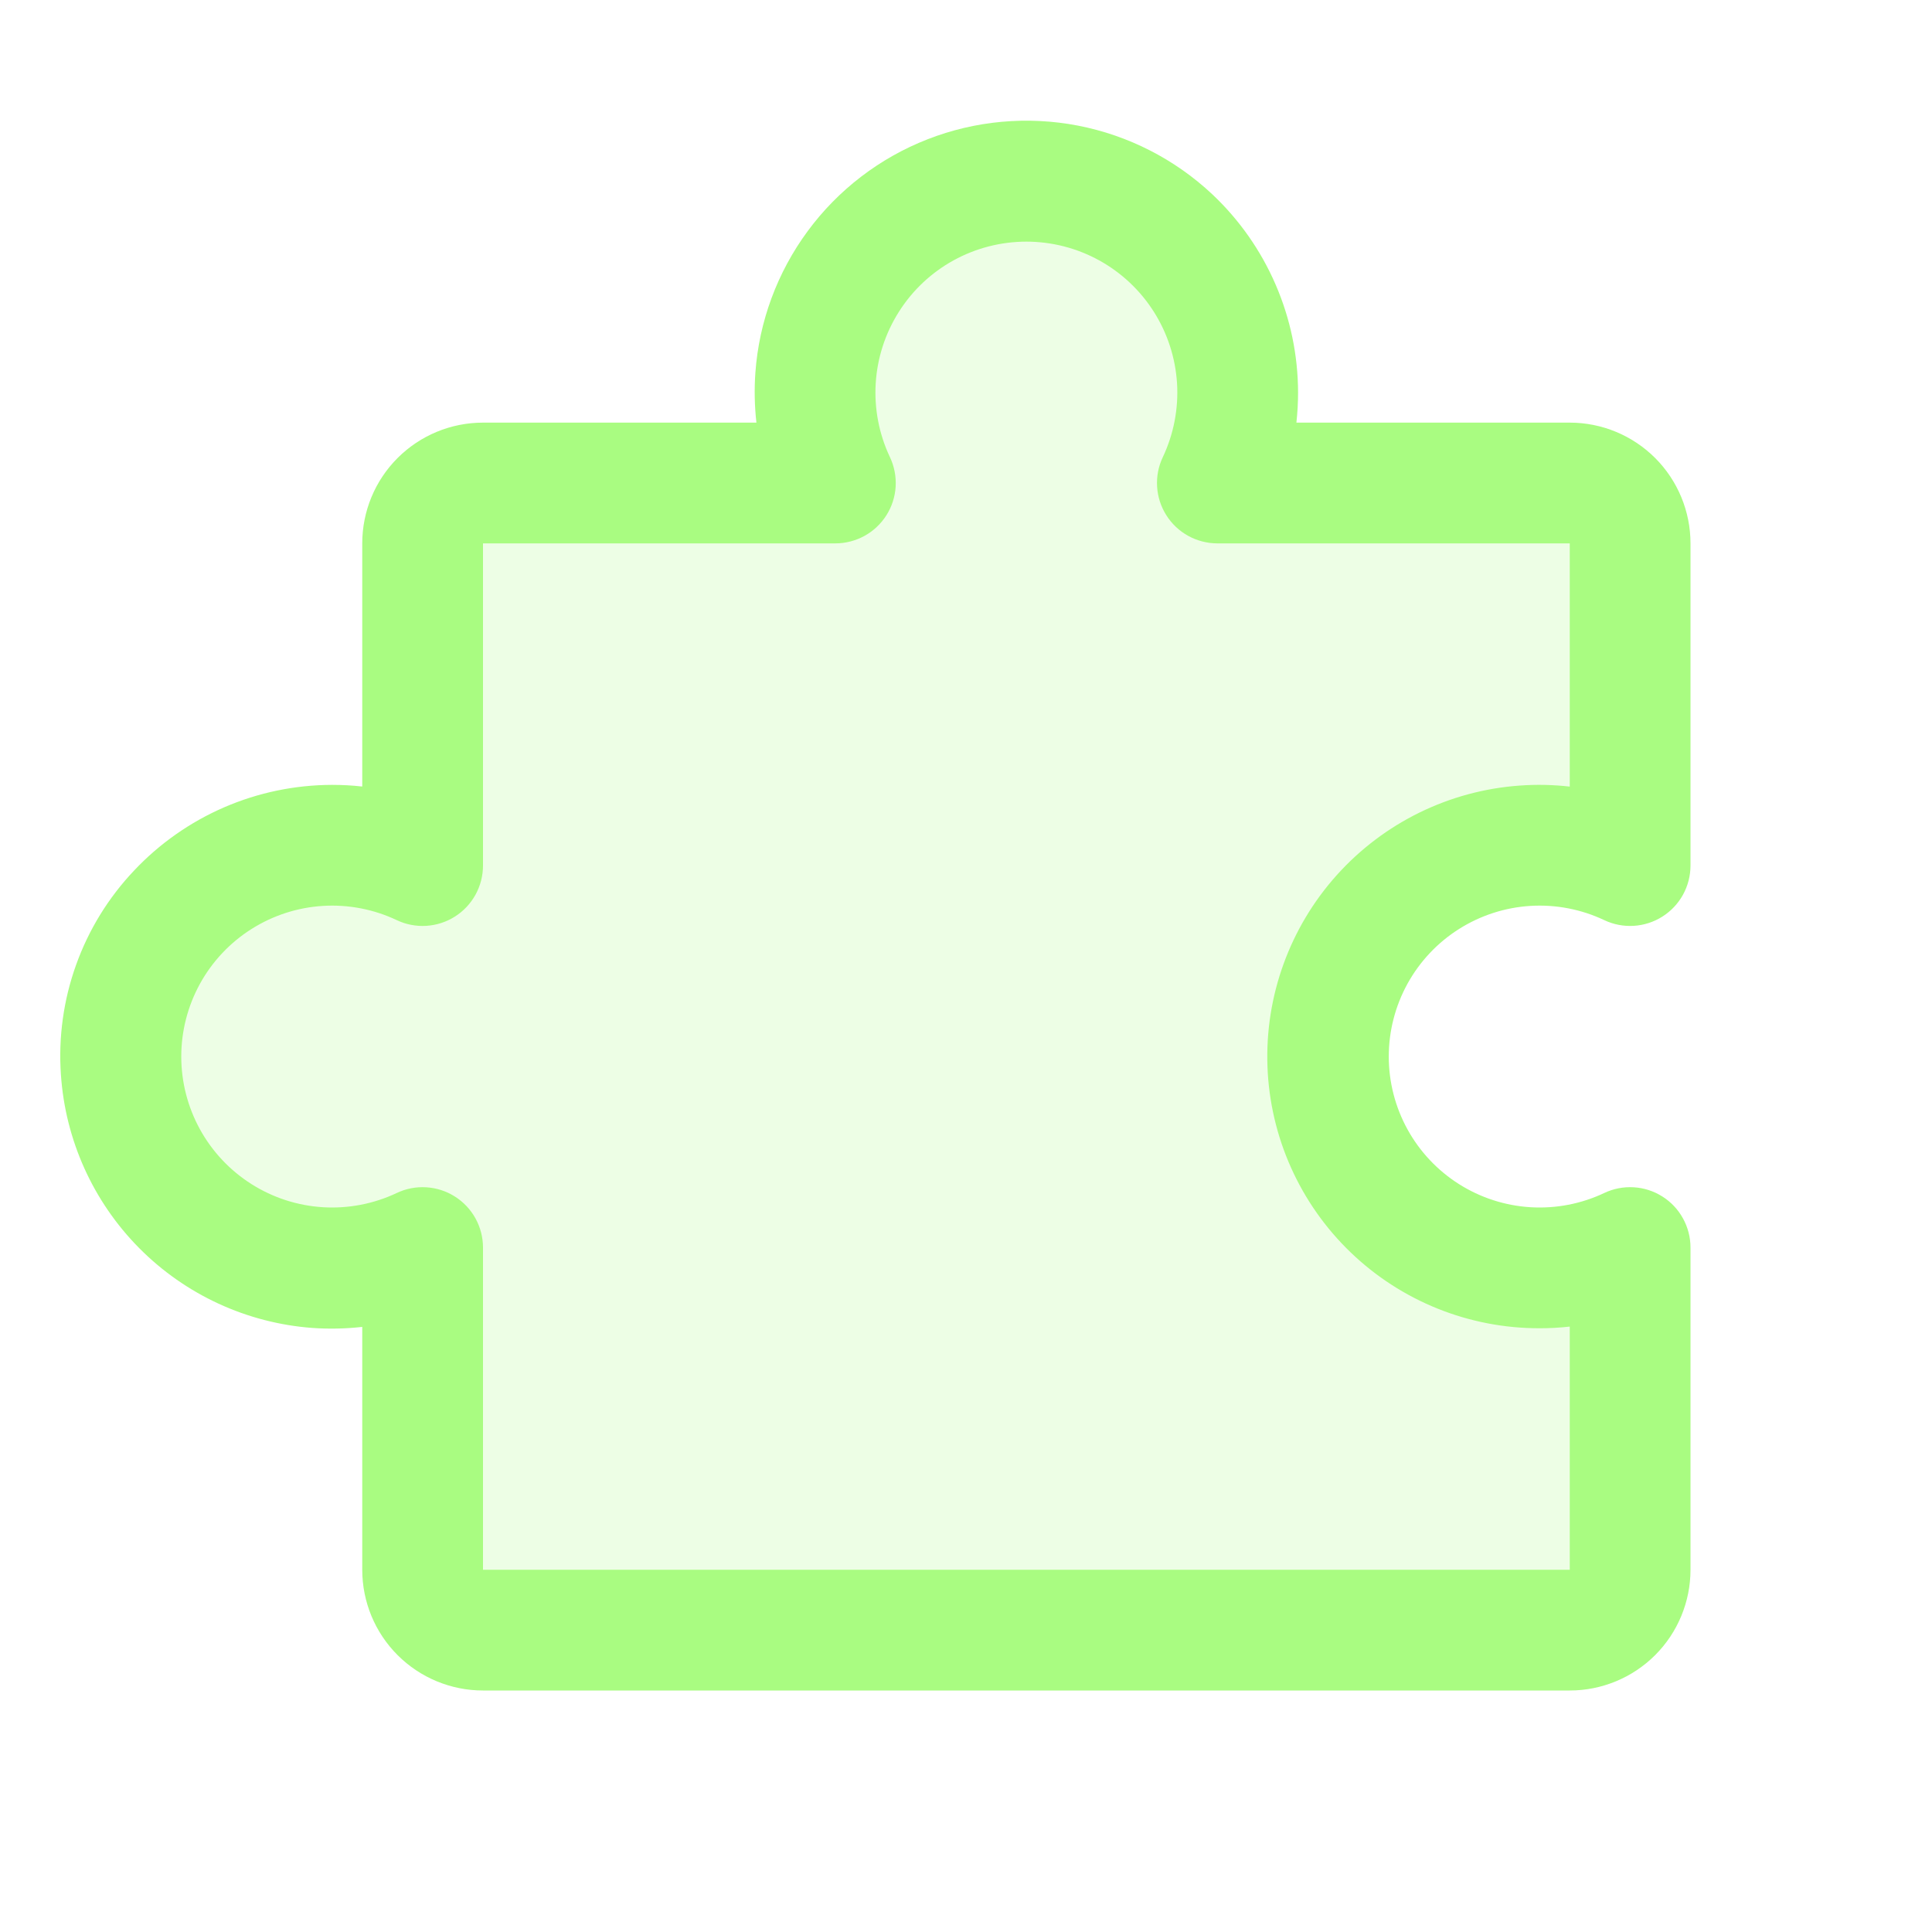 <svg width="56" height="56" viewBox="0 0 56 56" fill="none" xmlns="http://www.w3.org/2000/svg">
<path opacity="0.2" d="M44.625 36.75C45.533 36.751 46.429 36.55 47.25 36.161V45.5C47.25 45.964 47.066 46.409 46.737 46.737C46.409 47.066 45.964 47.25 45.5 47.25H14C13.536 47.25 13.091 47.066 12.762 46.737C12.434 46.409 12.25 45.964 12.25 45.5V36.161C11.316 36.603 10.286 36.802 9.255 36.739C8.225 36.675 7.226 36.352 6.354 35.8C5.481 35.248 4.763 34.483 4.265 33.579C3.767 32.674 3.505 31.658 3.505 30.625C3.505 29.592 3.767 28.576 4.265 27.671C4.763 26.767 5.481 26.003 6.354 25.45C7.226 24.898 8.225 24.575 9.255 24.512C10.286 24.448 11.316 24.647 12.25 25.088V15.75C12.25 15.286 12.434 14.841 12.762 14.512C13.091 14.184 13.536 14 14 14H24.213C23.771 13.066 23.572 12.036 23.635 11.005C23.698 9.974 24.021 8.976 24.573 8.103C25.126 7.23 25.89 6.511 26.795 6.013C27.7 5.514 28.716 5.253 29.749 5.253C30.782 5.253 31.798 5.514 32.703 6.013C33.608 6.511 34.372 7.23 34.925 8.103C35.477 8.976 35.8 9.974 35.862 11.005C35.925 12.036 35.727 13.066 35.284 14H45.5C45.964 14 46.409 14.184 46.737 14.512C47.066 14.841 47.25 15.286 47.25 15.75V25.088C46.42 24.696 45.512 24.495 44.594 24.5C43.676 24.506 42.771 24.717 41.946 25.12C41.12 25.522 40.396 26.105 39.827 26.825C39.257 27.545 38.856 28.384 38.655 29.28C38.453 30.176 38.456 31.105 38.662 32C38.868 32.895 39.273 33.732 39.846 34.449C40.419 35.166 41.146 35.745 41.973 36.144C42.801 36.542 43.707 36.749 44.625 36.75Z" fill="#A9FC81"/>
<path d="M48.184 34.681C47.934 34.523 47.649 34.431 47.355 34.414C47.06 34.396 46.766 34.453 46.499 34.58C45.833 34.895 45.097 35.037 44.361 34.992C43.624 34.947 42.912 34.716 42.288 34.321C41.665 33.926 41.152 33.381 40.796 32.734C40.441 32.088 40.254 31.363 40.254 30.625C40.254 29.887 40.441 29.162 40.796 28.515C41.152 27.869 41.665 27.323 42.288 26.929C42.912 26.534 43.624 26.303 44.361 26.258C45.097 26.213 45.833 26.355 46.499 26.67C46.766 26.797 47.061 26.854 47.355 26.836C47.65 26.818 47.936 26.726 48.185 26.568C48.435 26.41 48.64 26.192 48.783 25.933C48.925 25.674 49 25.384 49 25.088V15.75C49 14.822 48.631 13.931 47.975 13.275C47.318 12.619 46.428 12.25 45.5 12.25H37.577C37.609 11.959 37.625 11.667 37.625 11.375C37.623 10.299 37.402 9.235 36.974 8.248C36.547 7.26 35.923 6.371 35.14 5.633C34.055 4.614 32.704 3.924 31.244 3.641C29.783 3.359 28.272 3.496 26.886 4.037C25.5 4.578 24.295 5.5 23.412 6.698C22.529 7.895 22.002 9.318 21.895 10.802C21.861 11.284 21.871 11.769 21.925 12.25H14C13.072 12.25 12.181 12.619 11.525 13.275C10.868 13.931 10.5 14.822 10.5 15.75V22.798C10.209 22.765 9.917 22.75 9.625 22.75C8.549 22.752 7.485 22.973 6.498 23.4C5.511 23.828 4.622 24.452 3.885 25.235C3.142 26.019 2.57 26.949 2.206 27.966C1.841 28.982 1.691 30.064 1.765 31.141C1.891 33.039 2.697 34.827 4.035 36.177C5.374 37.528 7.155 38.349 9.052 38.491C9.534 38.525 10.019 38.515 10.5 38.461V45.5C10.5 46.428 10.868 47.319 11.525 47.975C12.181 48.631 13.072 49 14 49H45.5C46.428 49 47.318 48.631 47.975 47.975C48.631 47.319 49 46.428 49 45.5V36.161C49 35.866 48.925 35.575 48.782 35.316C48.64 35.057 48.434 34.838 48.184 34.681ZM45.5 45.5H14V36.161C14 35.866 13.925 35.576 13.783 35.317C13.64 35.058 13.435 34.84 13.185 34.682C12.936 34.524 12.65 34.432 12.355 34.414C12.061 34.396 11.766 34.453 11.499 34.58C10.833 34.895 10.097 35.037 9.361 34.992C8.624 34.947 7.912 34.716 7.288 34.321C6.665 33.926 6.152 33.381 5.796 32.734C5.441 32.088 5.254 31.363 5.254 30.625C5.254 29.887 5.441 29.162 5.796 28.515C6.152 27.869 6.665 27.323 7.288 26.929C7.912 26.534 8.624 26.303 9.361 26.258C10.097 26.213 10.833 26.355 11.499 26.67C11.766 26.797 12.061 26.854 12.355 26.836C12.65 26.818 12.936 26.726 13.185 26.568C13.435 26.41 13.64 26.192 13.783 25.933C13.925 25.674 14 25.384 14 25.088V15.75H24.213C24.509 15.75 24.799 15.675 25.058 15.533C25.316 15.391 25.535 15.185 25.693 14.935C25.851 14.686 25.943 14.4 25.961 14.106C25.978 13.811 25.921 13.516 25.795 13.25C25.479 12.583 25.338 11.847 25.383 11.111C25.428 10.375 25.659 9.662 26.054 9.039C26.448 8.415 26.994 7.902 27.64 7.546C28.287 7.191 29.012 7.004 29.75 7.004C30.487 7.004 31.213 7.191 31.859 7.546C32.505 7.902 33.051 8.415 33.446 9.039C33.841 9.662 34.071 10.375 34.117 11.111C34.162 11.847 34.02 12.583 33.705 13.25C33.578 13.516 33.521 13.811 33.539 14.106C33.557 14.4 33.649 14.686 33.807 14.935C33.965 15.185 34.183 15.391 34.442 15.533C34.7 15.675 34.991 15.75 35.286 15.75H45.5V22.8C45.019 22.745 44.534 22.735 44.052 22.77C42.015 22.914 40.114 23.844 38.749 25.363C37.385 26.882 36.664 28.871 36.738 30.912C36.812 32.952 37.676 34.884 39.148 36.3C40.619 37.715 42.583 38.504 44.625 38.5C44.917 38.501 45.209 38.484 45.5 38.452V45.5Z" fill="#A9FC81"/>
</svg>
